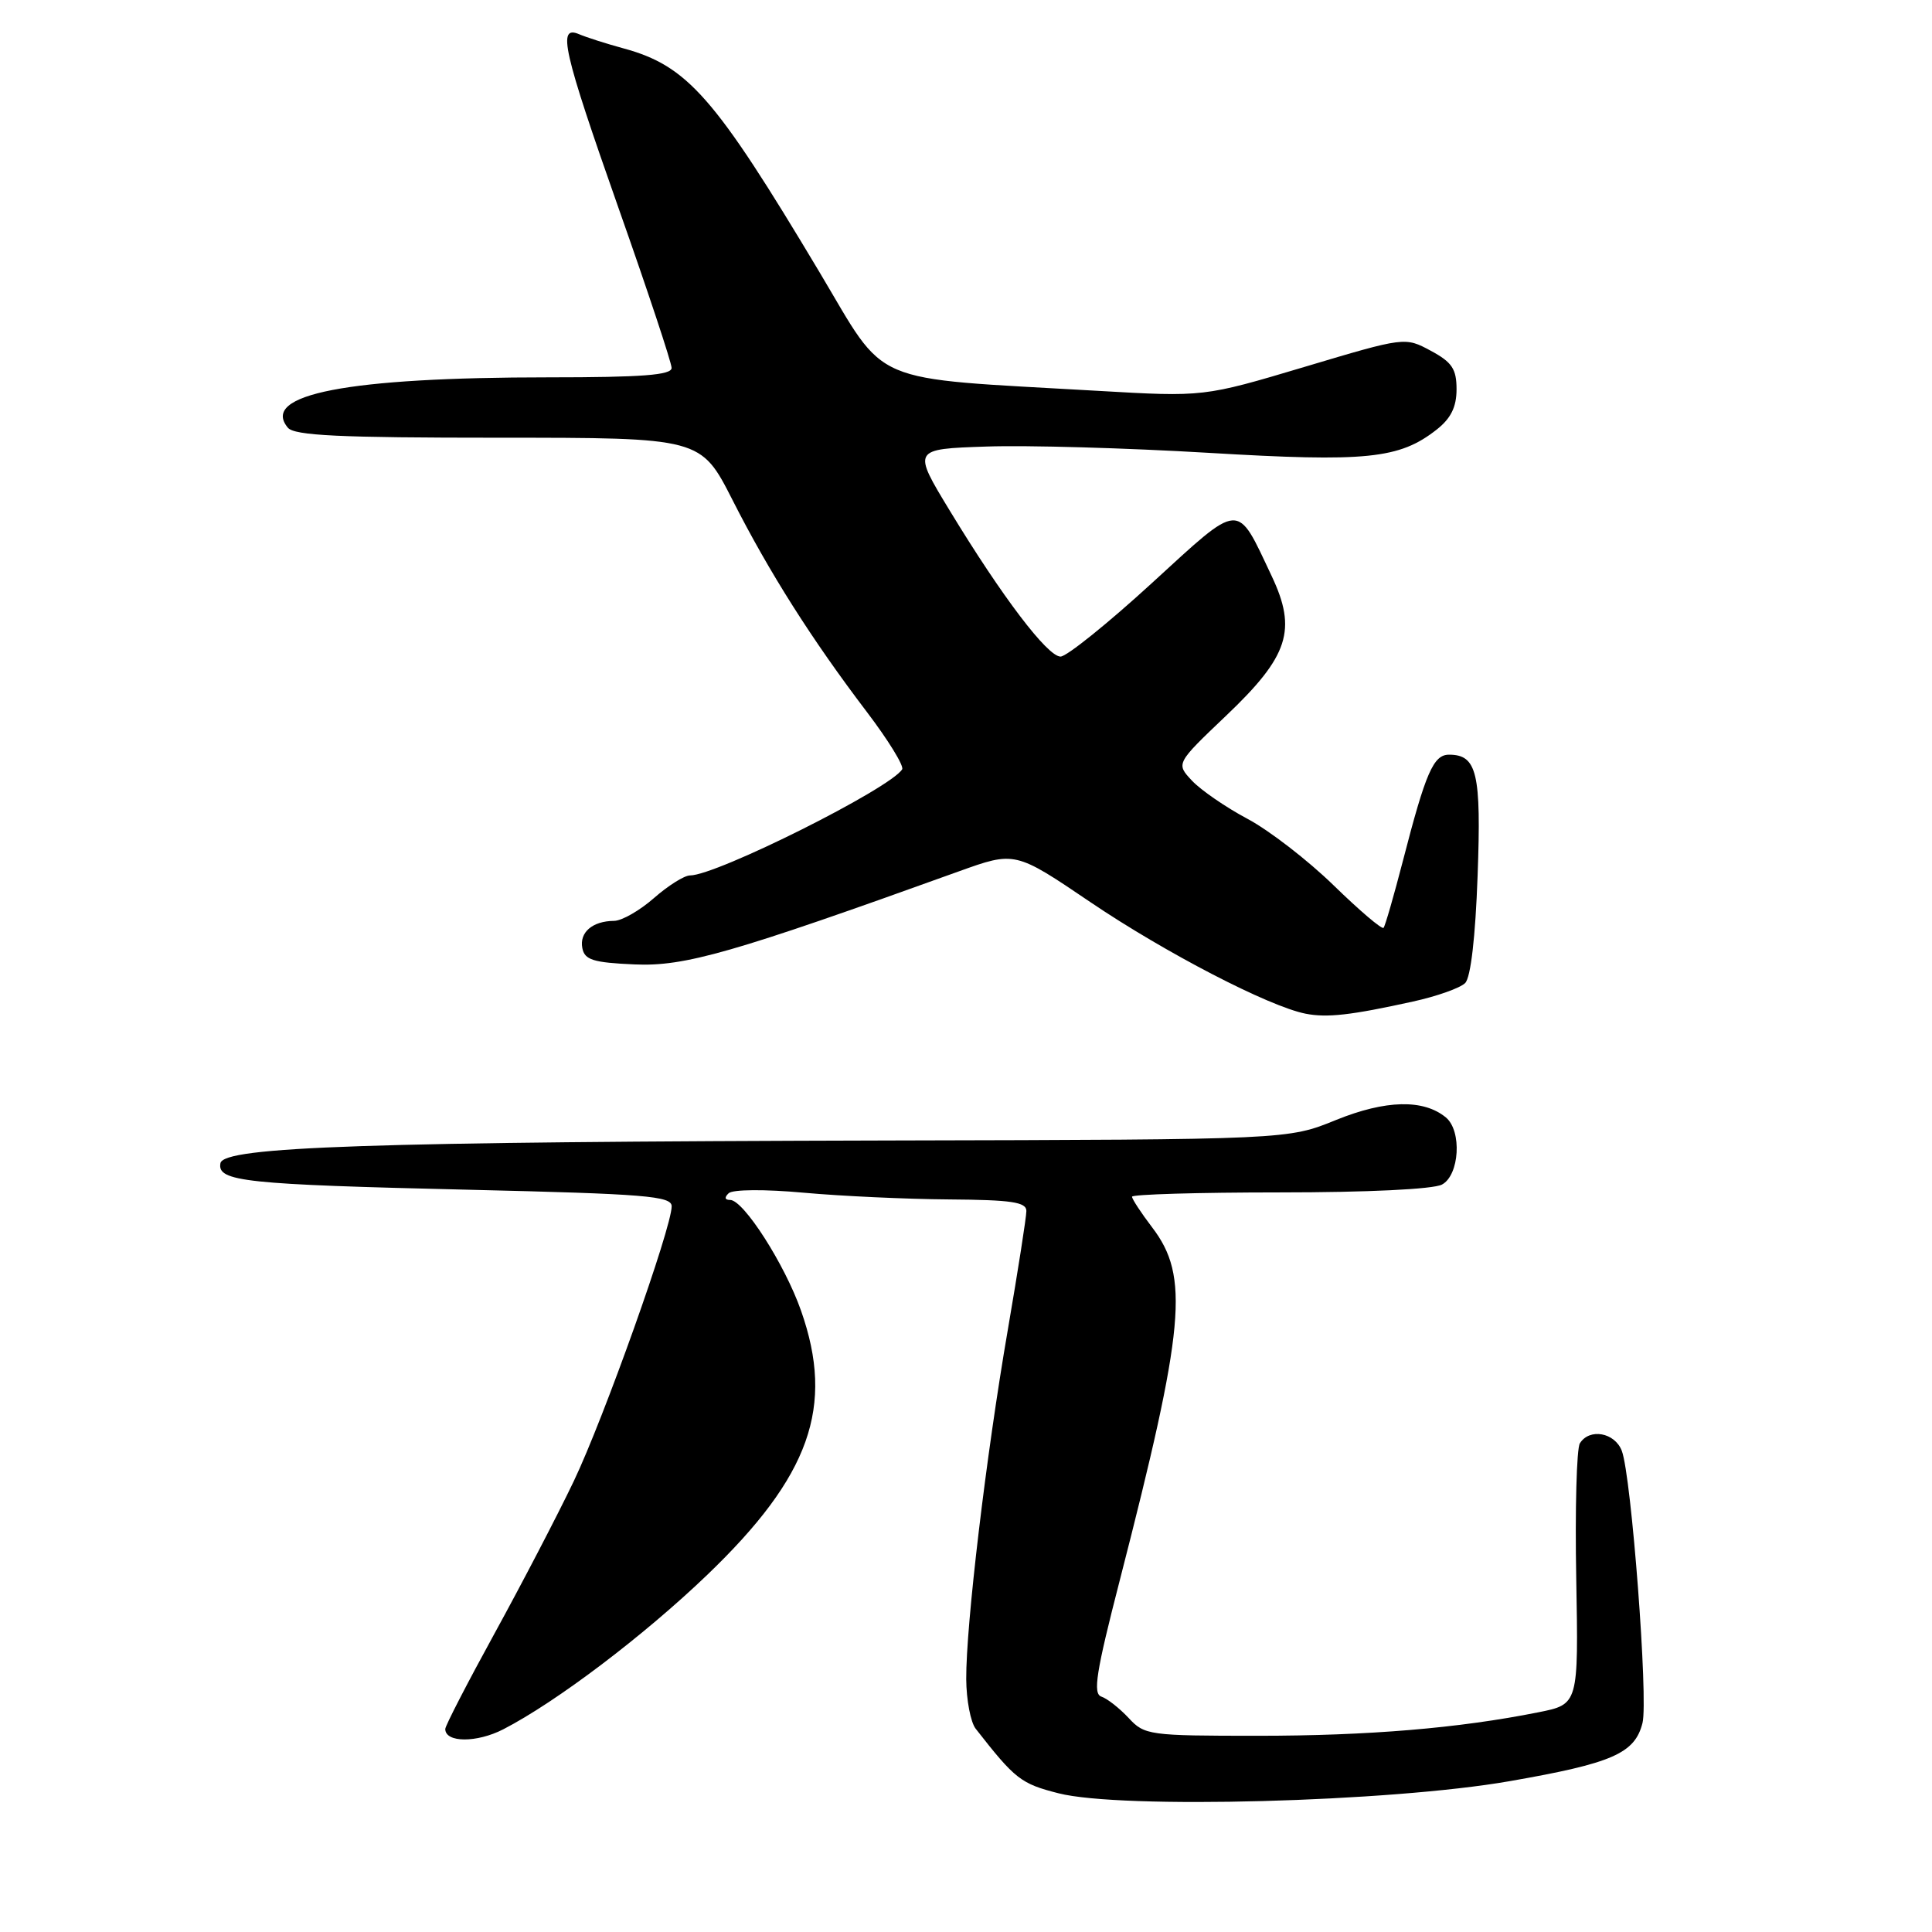 <?xml version="1.0" encoding="UTF-8" standalone="no"?>
<!DOCTYPE svg PUBLIC "-//W3C//DTD SVG 1.1//EN" "http://www.w3.org/Graphics/SVG/1.1/DTD/svg11.dtd" >
<svg xmlns="http://www.w3.org/2000/svg" xmlns:xlink="http://www.w3.org/1999/xlink" version="1.1" viewBox="0 0 256 256">
 <g >
 <path fill="currentColor"
d=" M 200.00 236.02 C 213.66 233.64 216.63 232.34 217.64 228.30 C 218.42 225.20 216.17 195.60 214.90 192.25 C 213.98 189.81 210.61 189.20 209.34 191.25 C 208.91 191.94 208.69 200.00 208.86 209.16 C 209.16 225.83 209.16 225.83 203.83 226.89 C 193.29 229.00 181.29 230.00 166.64 230.00 C 152.26 230.00 151.65 229.92 149.55 227.64 C 148.34 226.35 146.72 225.07 145.94 224.81 C 144.79 224.43 145.23 221.60 148.37 209.42 C 157.02 175.76 157.63 169.14 152.67 162.64 C 151.20 160.71 150.00 158.88 150.00 158.57 C 150.00 158.26 158.80 158.00 169.57 158.00 C 181.14 158.00 189.92 157.58 191.07 156.96 C 193.39 155.72 193.74 149.86 191.59 148.07 C 188.63 145.62 183.61 145.74 177.04 148.40 C 170.66 151.00 170.66 151.00 118.08 151.12 C 48.93 151.29 29.63 151.94 29.21 154.13 C 28.75 156.56 32.38 156.95 62.25 157.65 C 85.54 158.20 89.00 158.48 89.00 159.84 C 89.00 162.70 80.00 187.96 76.02 196.28 C 73.86 200.80 69.14 209.86 65.54 216.42 C 61.94 222.98 59.00 228.68 59.00 229.10 C 59.00 230.93 63.17 230.95 66.69 229.14 C 73.73 225.51 85.31 216.74 93.70 208.69 C 107.35 195.59 110.62 186.40 106.14 173.67 C 103.99 167.53 98.52 159.00 96.75 159.00 C 96.03 159.00 95.96 158.67 96.55 158.11 C 97.09 157.60 101.35 157.57 106.50 158.04 C 111.45 158.49 120.11 158.89 125.75 158.93 C 134.03 158.99 136.00 159.28 136.00 160.46 C 136.00 161.26 134.89 168.35 133.54 176.21 C 130.66 192.90 127.99 215.36 128.03 222.50 C 128.05 225.25 128.61 228.20 129.28 229.06 C 134.52 235.77 135.27 236.35 140.26 237.62 C 148.56 239.74 184.17 238.78 200.00 236.02 Z  M 187.22 132.71 C 190.37 132.02 193.48 130.92 194.14 130.26 C 194.88 129.52 195.50 124.18 195.79 116.05 C 196.29 102.42 195.71 100.00 192.00 100.00 C 189.94 100.00 188.91 102.37 185.91 114.00 C 184.70 118.67 183.54 122.70 183.33 122.94 C 183.12 123.19 180.15 120.66 176.72 117.32 C 173.30 113.99 168.16 110.02 165.30 108.50 C 162.44 106.98 159.14 104.71 157.95 103.45 C 155.81 101.17 155.81 101.17 162.47 94.83 C 170.77 86.94 171.89 83.47 168.49 76.30 C 163.79 66.37 164.59 66.32 152.60 77.29 C 146.77 82.63 141.33 87.00 140.53 87.00 C 138.80 87.00 132.80 79.10 125.86 67.68 C 120.89 59.50 120.89 59.50 130.70 59.17 C 136.09 58.98 149.31 59.36 160.08 60.00 C 181.10 61.25 185.42 60.81 190.37 56.92 C 192.25 55.44 193.00 53.93 193.00 51.58 C 193.00 48.89 192.40 47.99 189.59 46.48 C 186.17 44.64 186.17 44.64 172.84 48.62 C 159.50 52.60 159.50 52.60 145.50 51.79 C 114.61 50.00 117.70 51.32 108.55 36.00 C 94.68 12.79 91.11 8.72 82.58 6.40 C 80.34 5.79 77.71 4.95 76.75 4.54 C 73.82 3.28 74.57 6.59 81.99 27.66 C 85.84 38.57 88.99 48.06 88.99 48.75 C 89.00 49.70 85.08 50.00 72.72 50.00 C 46.06 50.00 34.46 52.24 38.14 56.67 C 39.01 57.72 44.95 58.00 66.05 58.00 C 92.86 58.00 92.86 58.00 97.06 66.25 C 101.93 75.85 107.57 84.74 114.85 94.32 C 117.70 98.07 119.81 101.50 119.54 101.94 C 117.97 104.48 94.94 116.00 91.43 116.00 C 90.68 116.00 88.53 117.35 86.65 119.00 C 84.77 120.65 82.40 122.01 81.37 122.02 C 78.51 122.04 76.76 123.54 77.16 125.62 C 77.46 127.19 78.58 127.55 84.07 127.79 C 90.73 128.09 97.03 126.28 127.00 115.48 C 134.50 112.78 134.50 112.78 144.50 119.55 C 154.36 126.22 168.12 133.36 173.00 134.32 C 175.84 134.88 179.02 134.52 187.22 132.71 Z "/>
</g>
</svg>